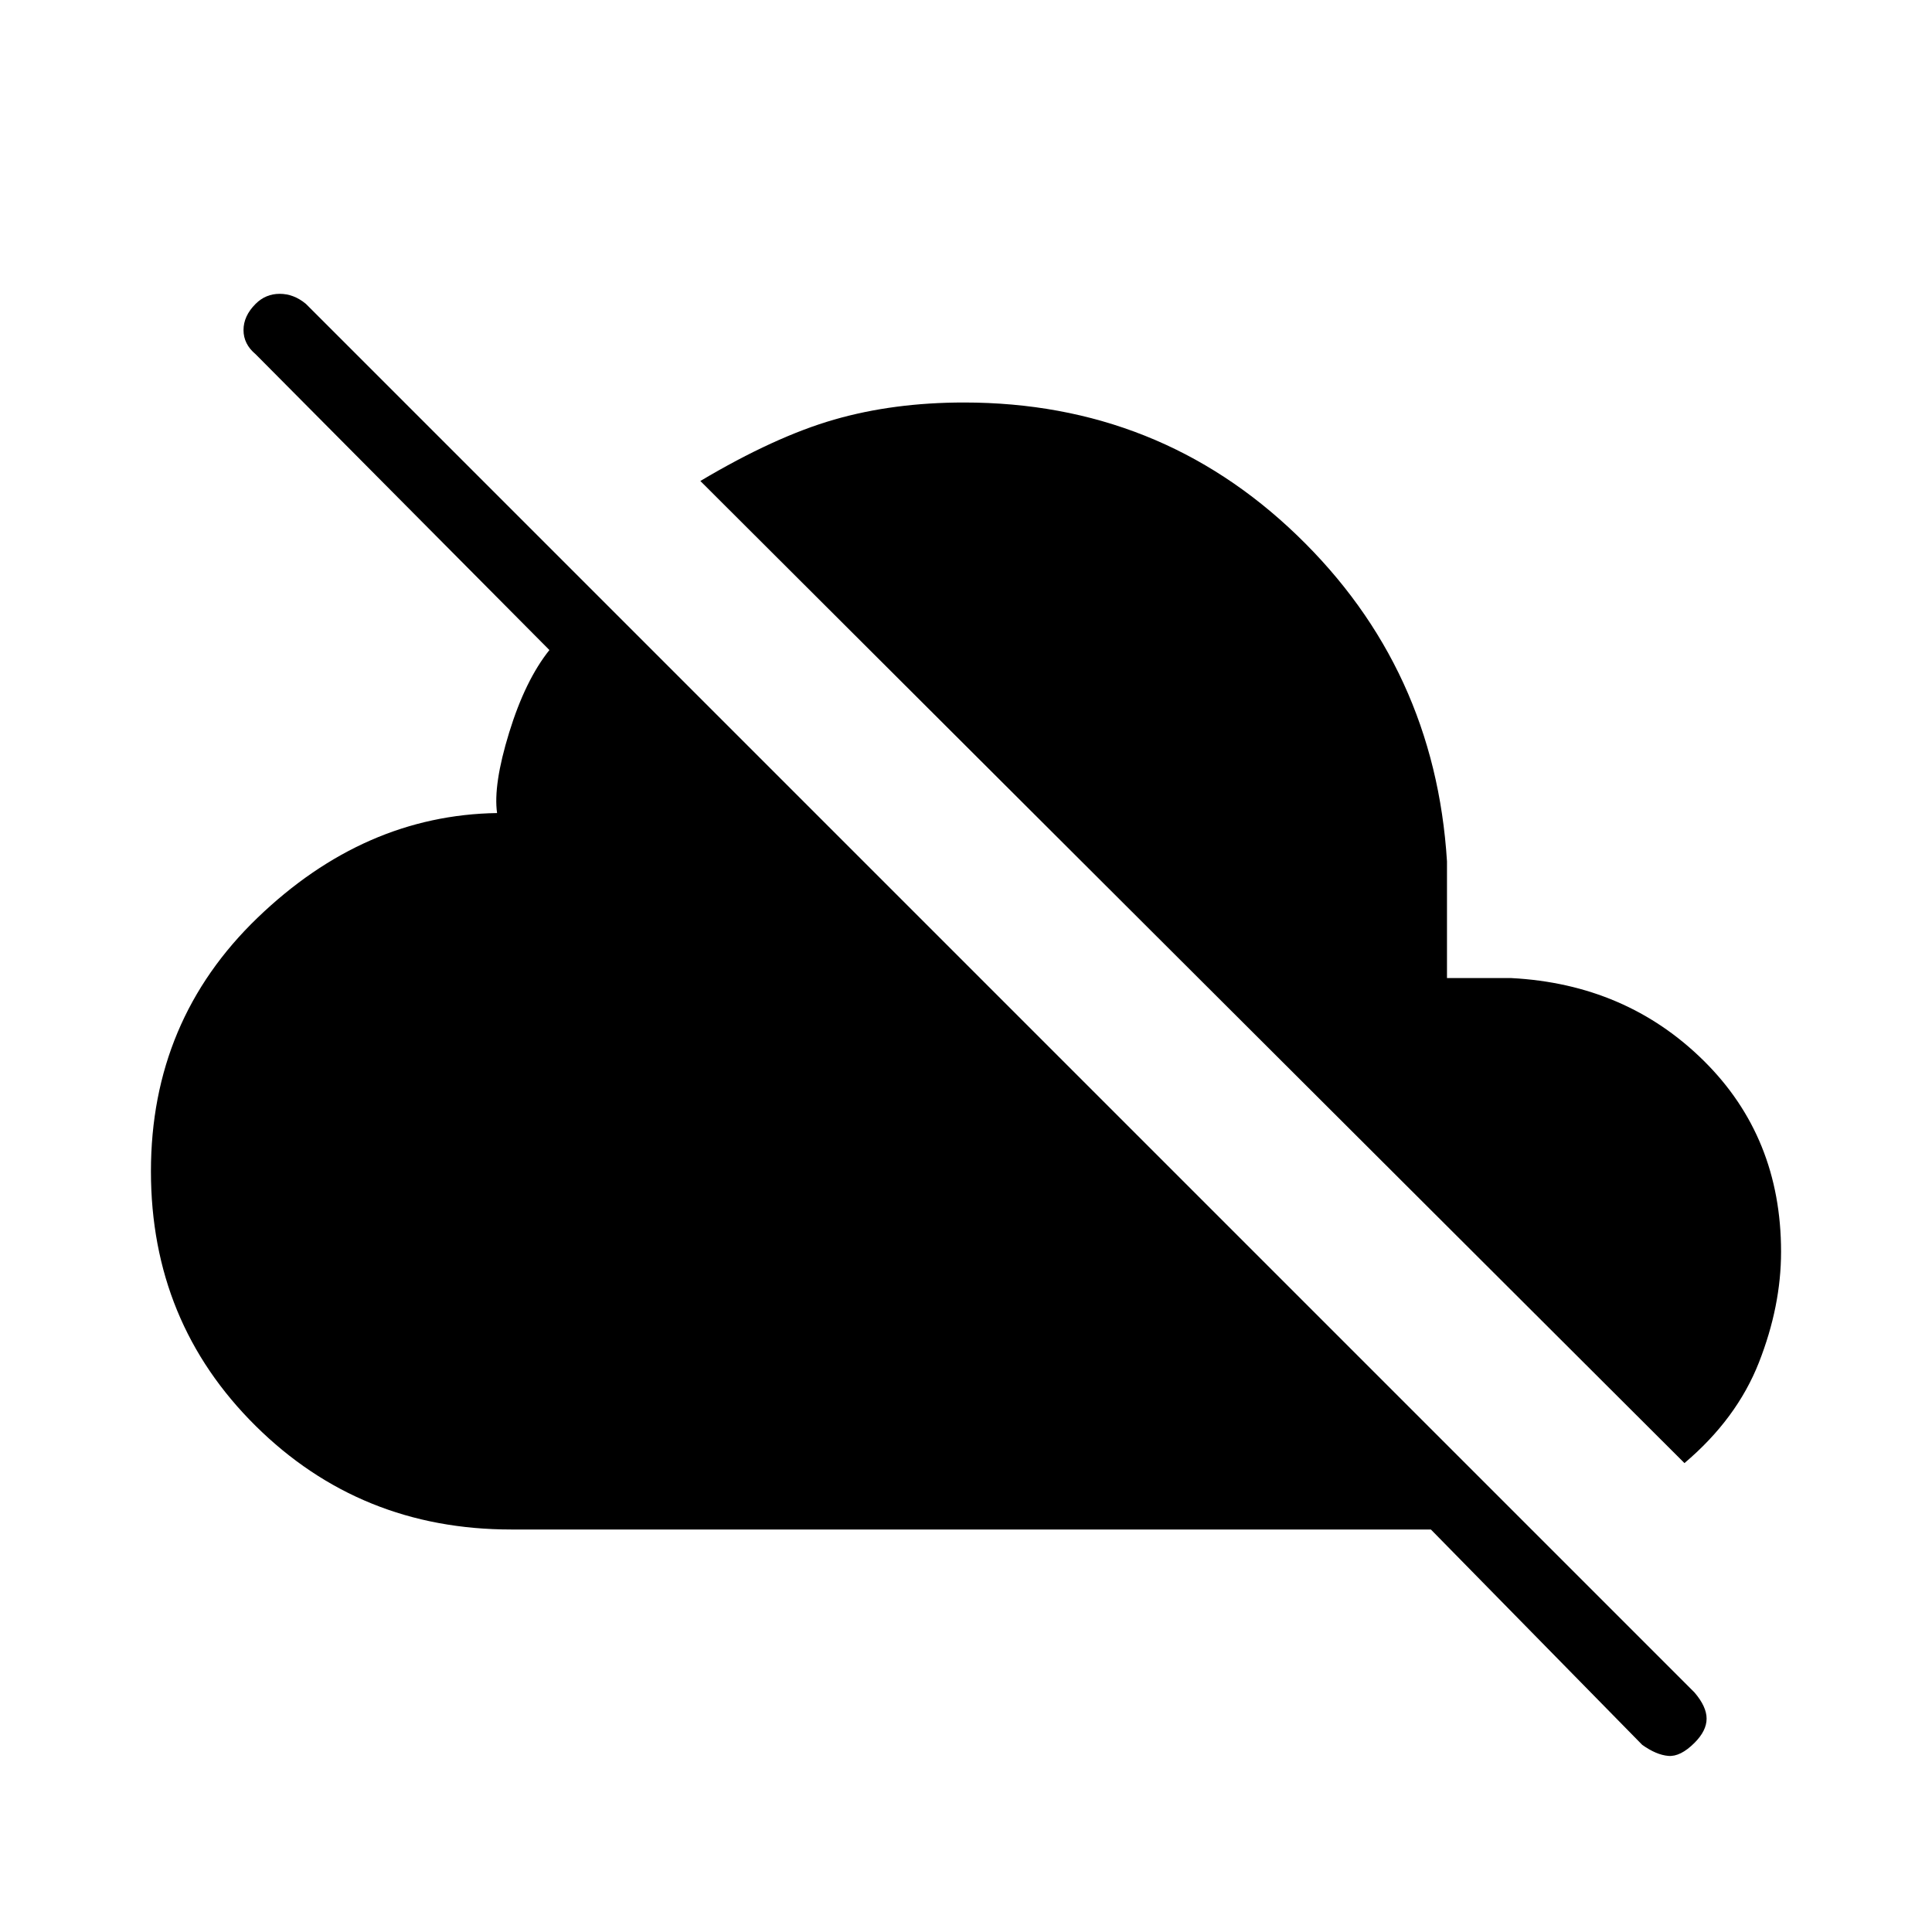 <svg xmlns="http://www.w3.org/2000/svg" height="48" width="48"><path d="M40.8 43.35 35.55 38H12.7q-3.75 0-6.35-2.575-2.6-2.575-2.6-6.325t2.65-6.3q2.65-2.55 5.95-2.6-.1-.7.3-2t1-2.05L6.35 8.8q-.3-.25-.3-.6t.3-.65q.25-.25.6-.25t.65.25l34.5 34.5q.3.35.3.65 0 .3-.3.6-.35.35-.65.325-.3-.025-.65-.275Zm1.05-7L17.4 11.95q1.85-1.1 3.325-1.525Q22.2 10 23.95 10q4.85 0 8.275 3.3 3.425 3.3 3.725 8.1v2.9h1.6q2.85.15 4.775 2.05 1.925 1.9 1.925 4.75 0 1.35-.55 2.75t-1.85 2.5Z"/></svg>